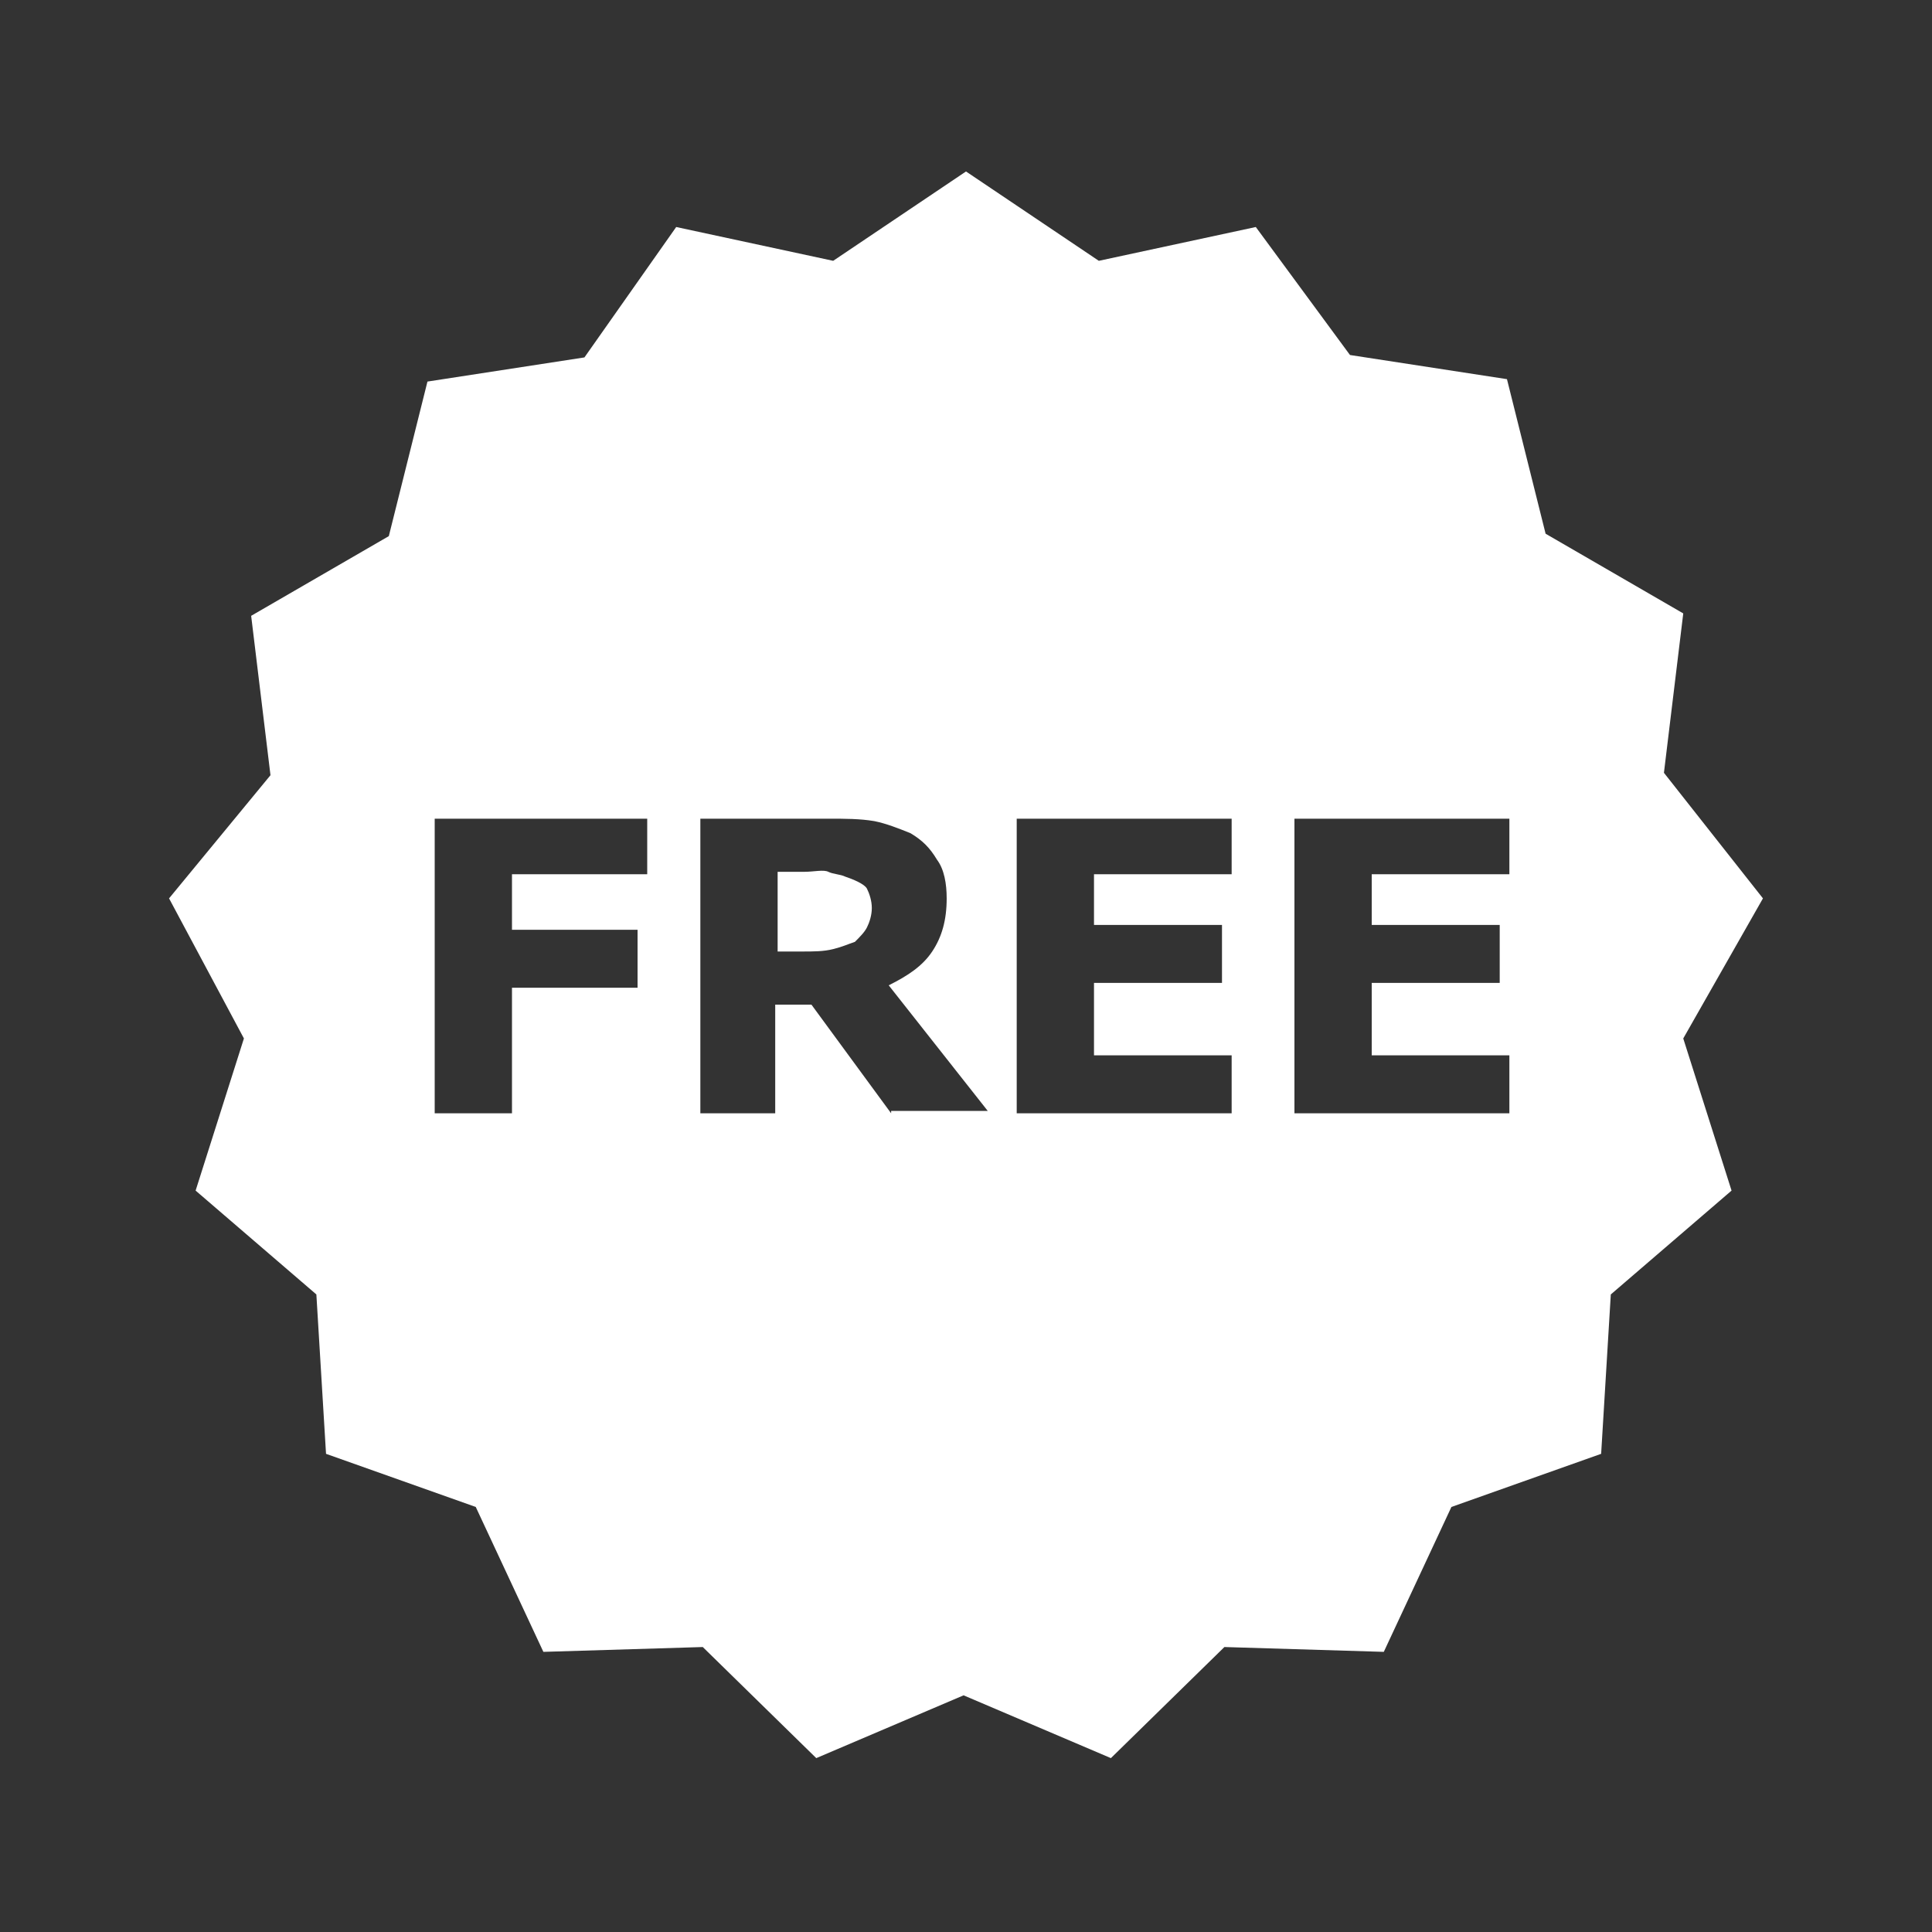 <?xml version="1.0" encoding="utf-8"?>
<!-- Generator: Adobe Illustrator 19.0.0, SVG Export Plug-In . SVG Version: 6.00 Build 0)  -->
<svg version="1.1" id="圖層_1" xmlns="http://www.w3.org/2000/svg" xmlns:xlink="http://www.w3.org/1999/xlink" x="0px" y="0px"
	 viewBox="0 0 80 80" style="enable-background:new 0 0 80 80;" xml:space="preserve">
<rect x="0" y="0" width="80" height="80" fill="#333333" stroke="none"/>
<style type="text/css">
	.st0{fill:#FFFFFF;}
</style>
<g id="XMLID_570_">
	<path id="XMLID_577_" class="st0" d="M35,36.3c-0.2-0.1-0.5-0.1-0.7-0.2s-0.6,0-1,0h-1.1v3.3h1c0.5,0,0.9,0,1.3-0.1
		s0.6-0.2,0.9-0.3c0.2-0.2,0.4-0.4,0.5-0.6c0.1-0.2,0.2-0.5,0.2-0.8c0-0.3-0.1-0.6-0.2-0.8S35.3,36.4,35,36.3z"/>
	<path id="XMLID_571_" class="st0" d="M73,37.2l-4.1-5.2l0.8-6.6l-5.7-3.3l-1.6-6.4l-6.5-1L52,9.4l-6.5,1.4L40,7.1l-5.5,3.7L28,9.4
		l-3.8,5.4l-6.5,1l-1.6,6.4l-5.7,3.3l0.8,6.6L7,37.2l3.1,5.8l-2,6.3l5,4.3l0.4,6.6l6.2,2.2l2.8,6l6.6-0.2l4.7,4.6l6.1-2.6l6.1,2.6
		l4.7-4.6l6.6,0.2l2.8-6l6.2-2.2l0.4-6.6l5-4.3l-2-6.3L73,37.2z M26.8,36.2h-5.6v2.3h5.2v2.4h-5.2v5.2H18V33.9h8.8V36.2z M36.9,46.1
		l-3.3-4.5h-1.5v4.5h-3.1V33.9h5.3c0.7,0,1.3,0,1.9,0.1c0.5,0.1,1,0.3,1.5,0.5c0.5,0.3,0.8,0.6,1.1,1.1c0.3,0.4,0.4,1,0.4,1.6
		c0,0.9-0.2,1.6-0.6,2.2c-0.4,0.6-1,1-1.8,1.4l4.1,5.2H36.9z M51,36.2h-5.7v2.1h5.3v2.4h-5.3v3H51v2.4h-8.9V33.9H51V36.2z
		 M62.5,36.2h-5.7v2.1h5.3v2.4h-5.3v3h5.7v2.4h-8.9V33.9h8.9V36.2z"/>
</g>
</svg>
